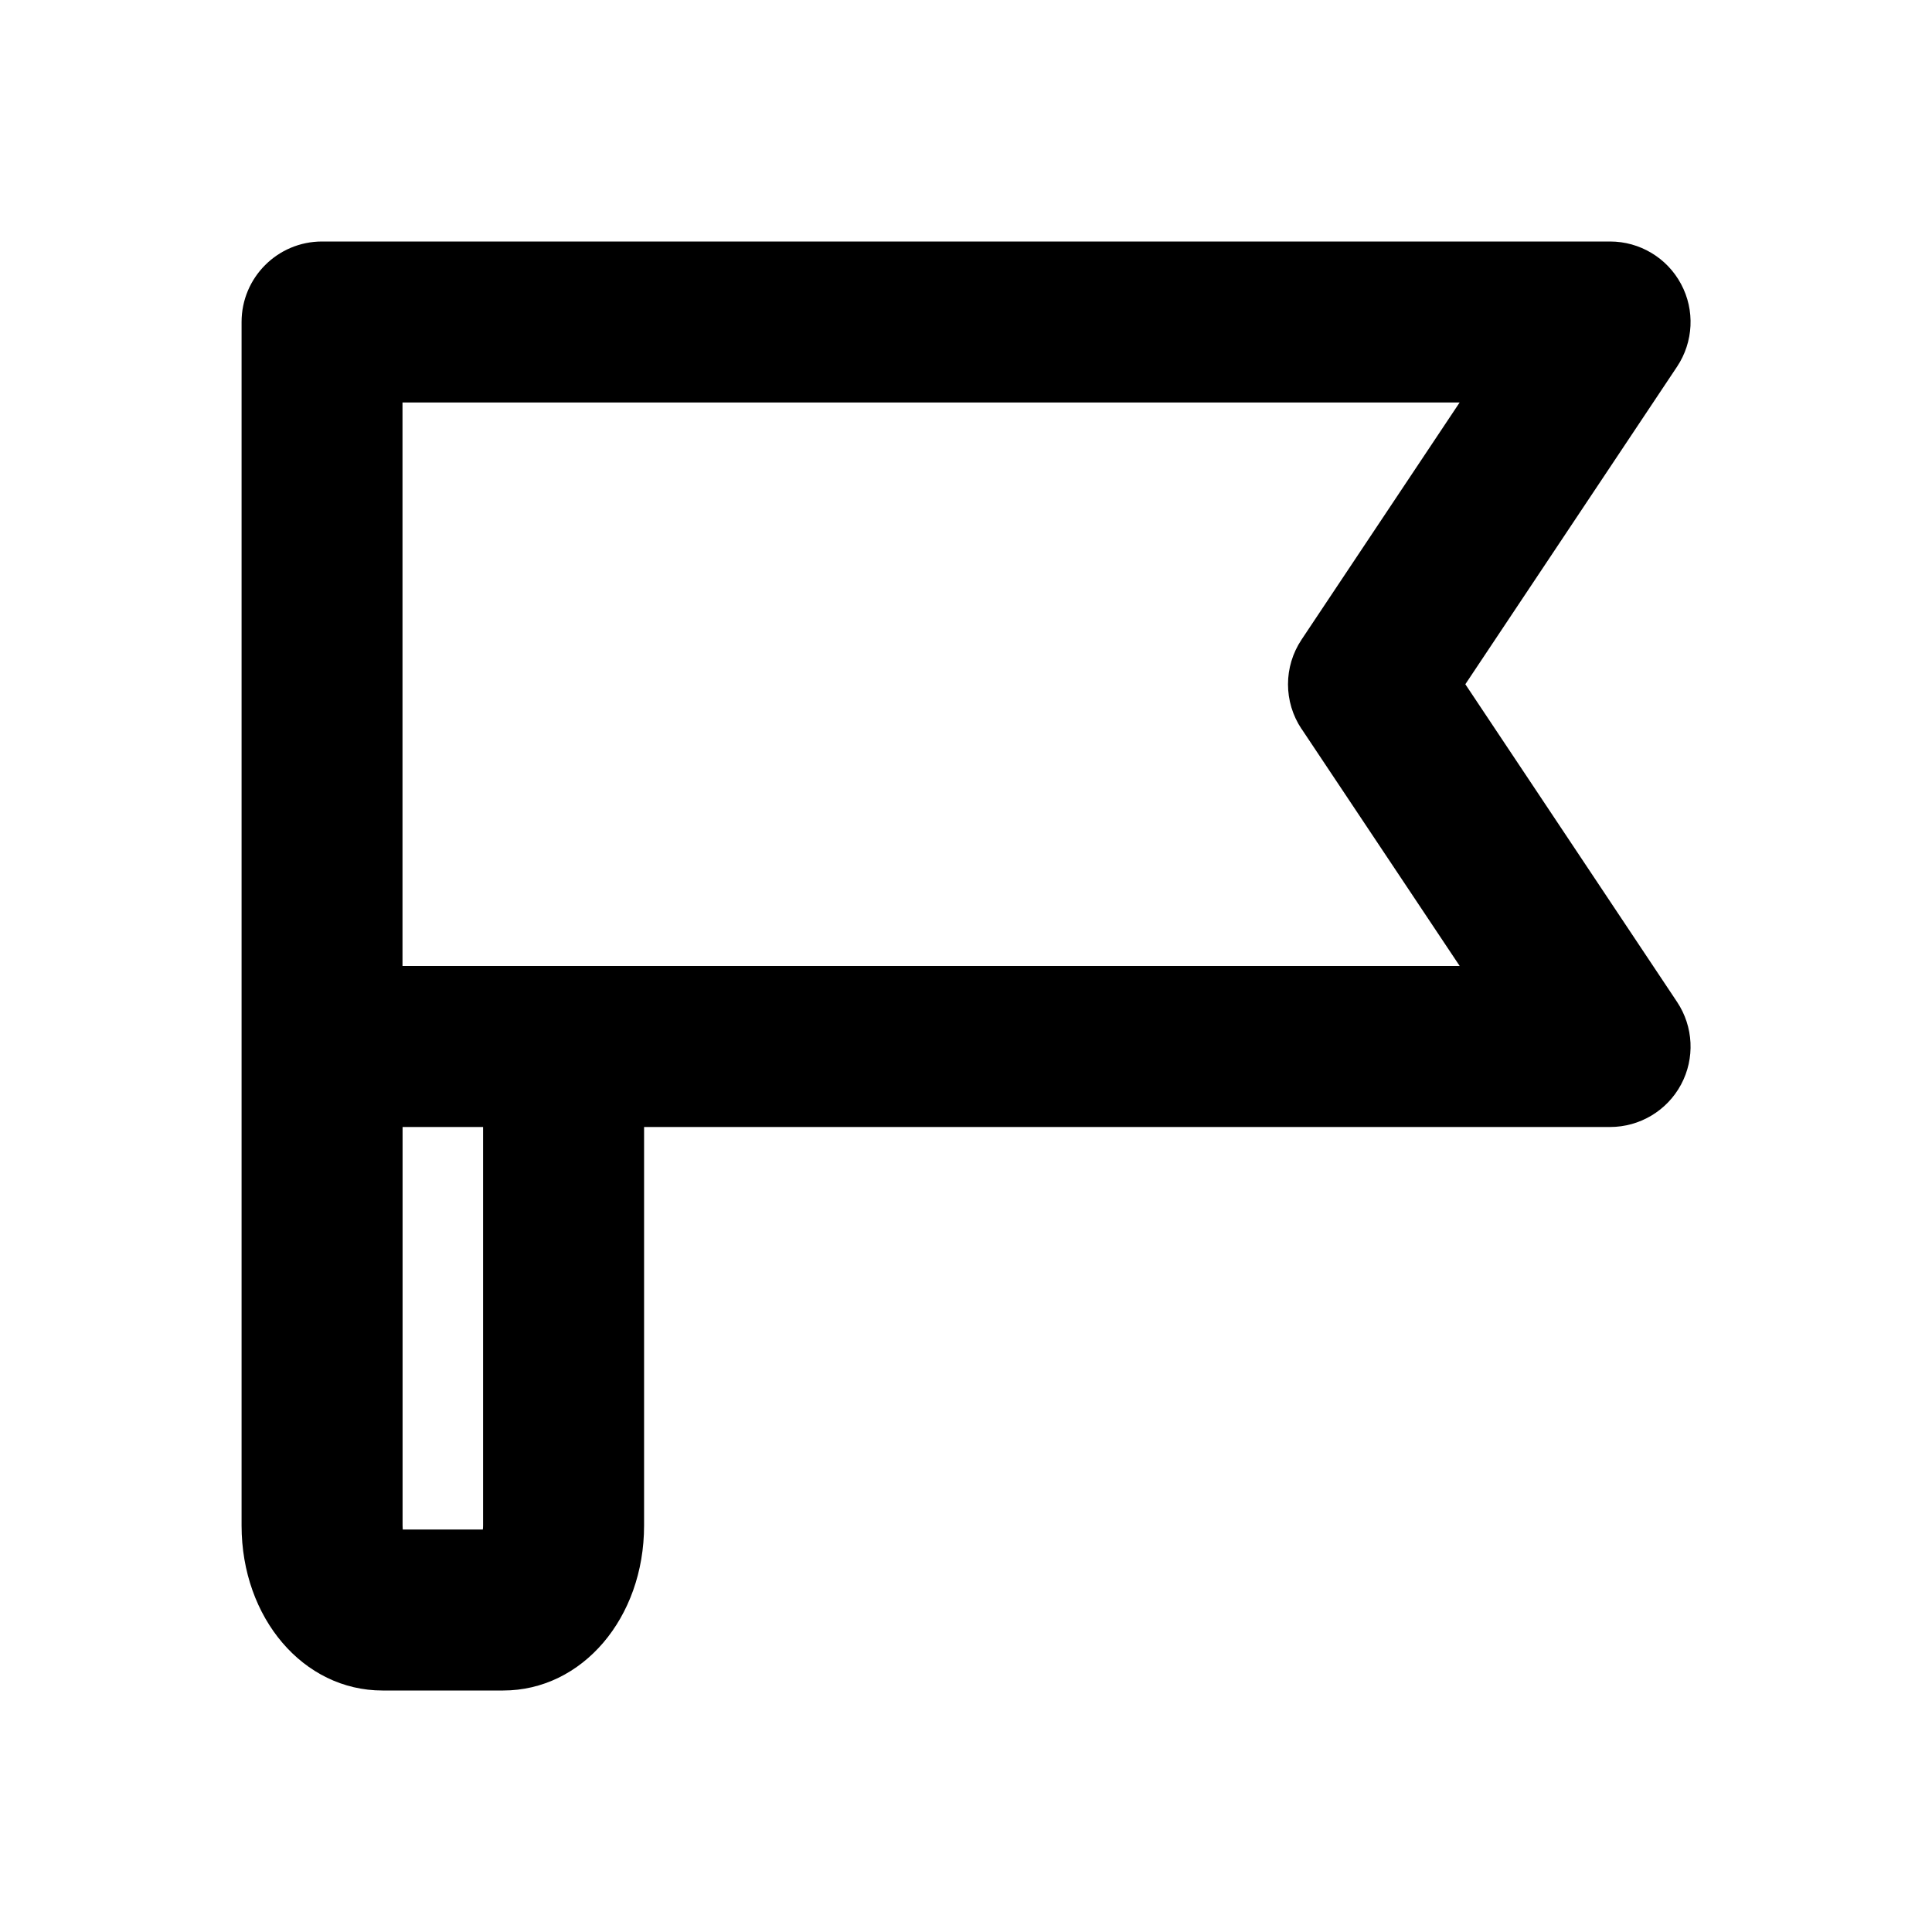 <svg xmlns="http://www.w3.org/2000/svg" viewBox="0 0 24 24"><path d="M16.169 9.055l1.964 2.945H5v-7h13.132l-1.964 2.946c-.224.336-.224.773 0 1.109zm-10.168 9.896c0 .018-.001.034-.003.049h-.995c-.001-.015-.002-.031-.002-.049v-4.951h1v4.951zm12.202-10.451l2.63-3.945c.204-.307.224-.701.05-1.026-.174-.326-.513-.529-.882-.529h-16c-.553 0-1 .448-1 1v14.951c0 1.149.768 2.049 1.75 2.049h1.5c.981 0 1.75-.9 1.75-2.049v-4.951h12c.369 0 .708-.203.882-.528.174-.325.154-.72-.05-1.026l-2.63-3.946z" /></svg>